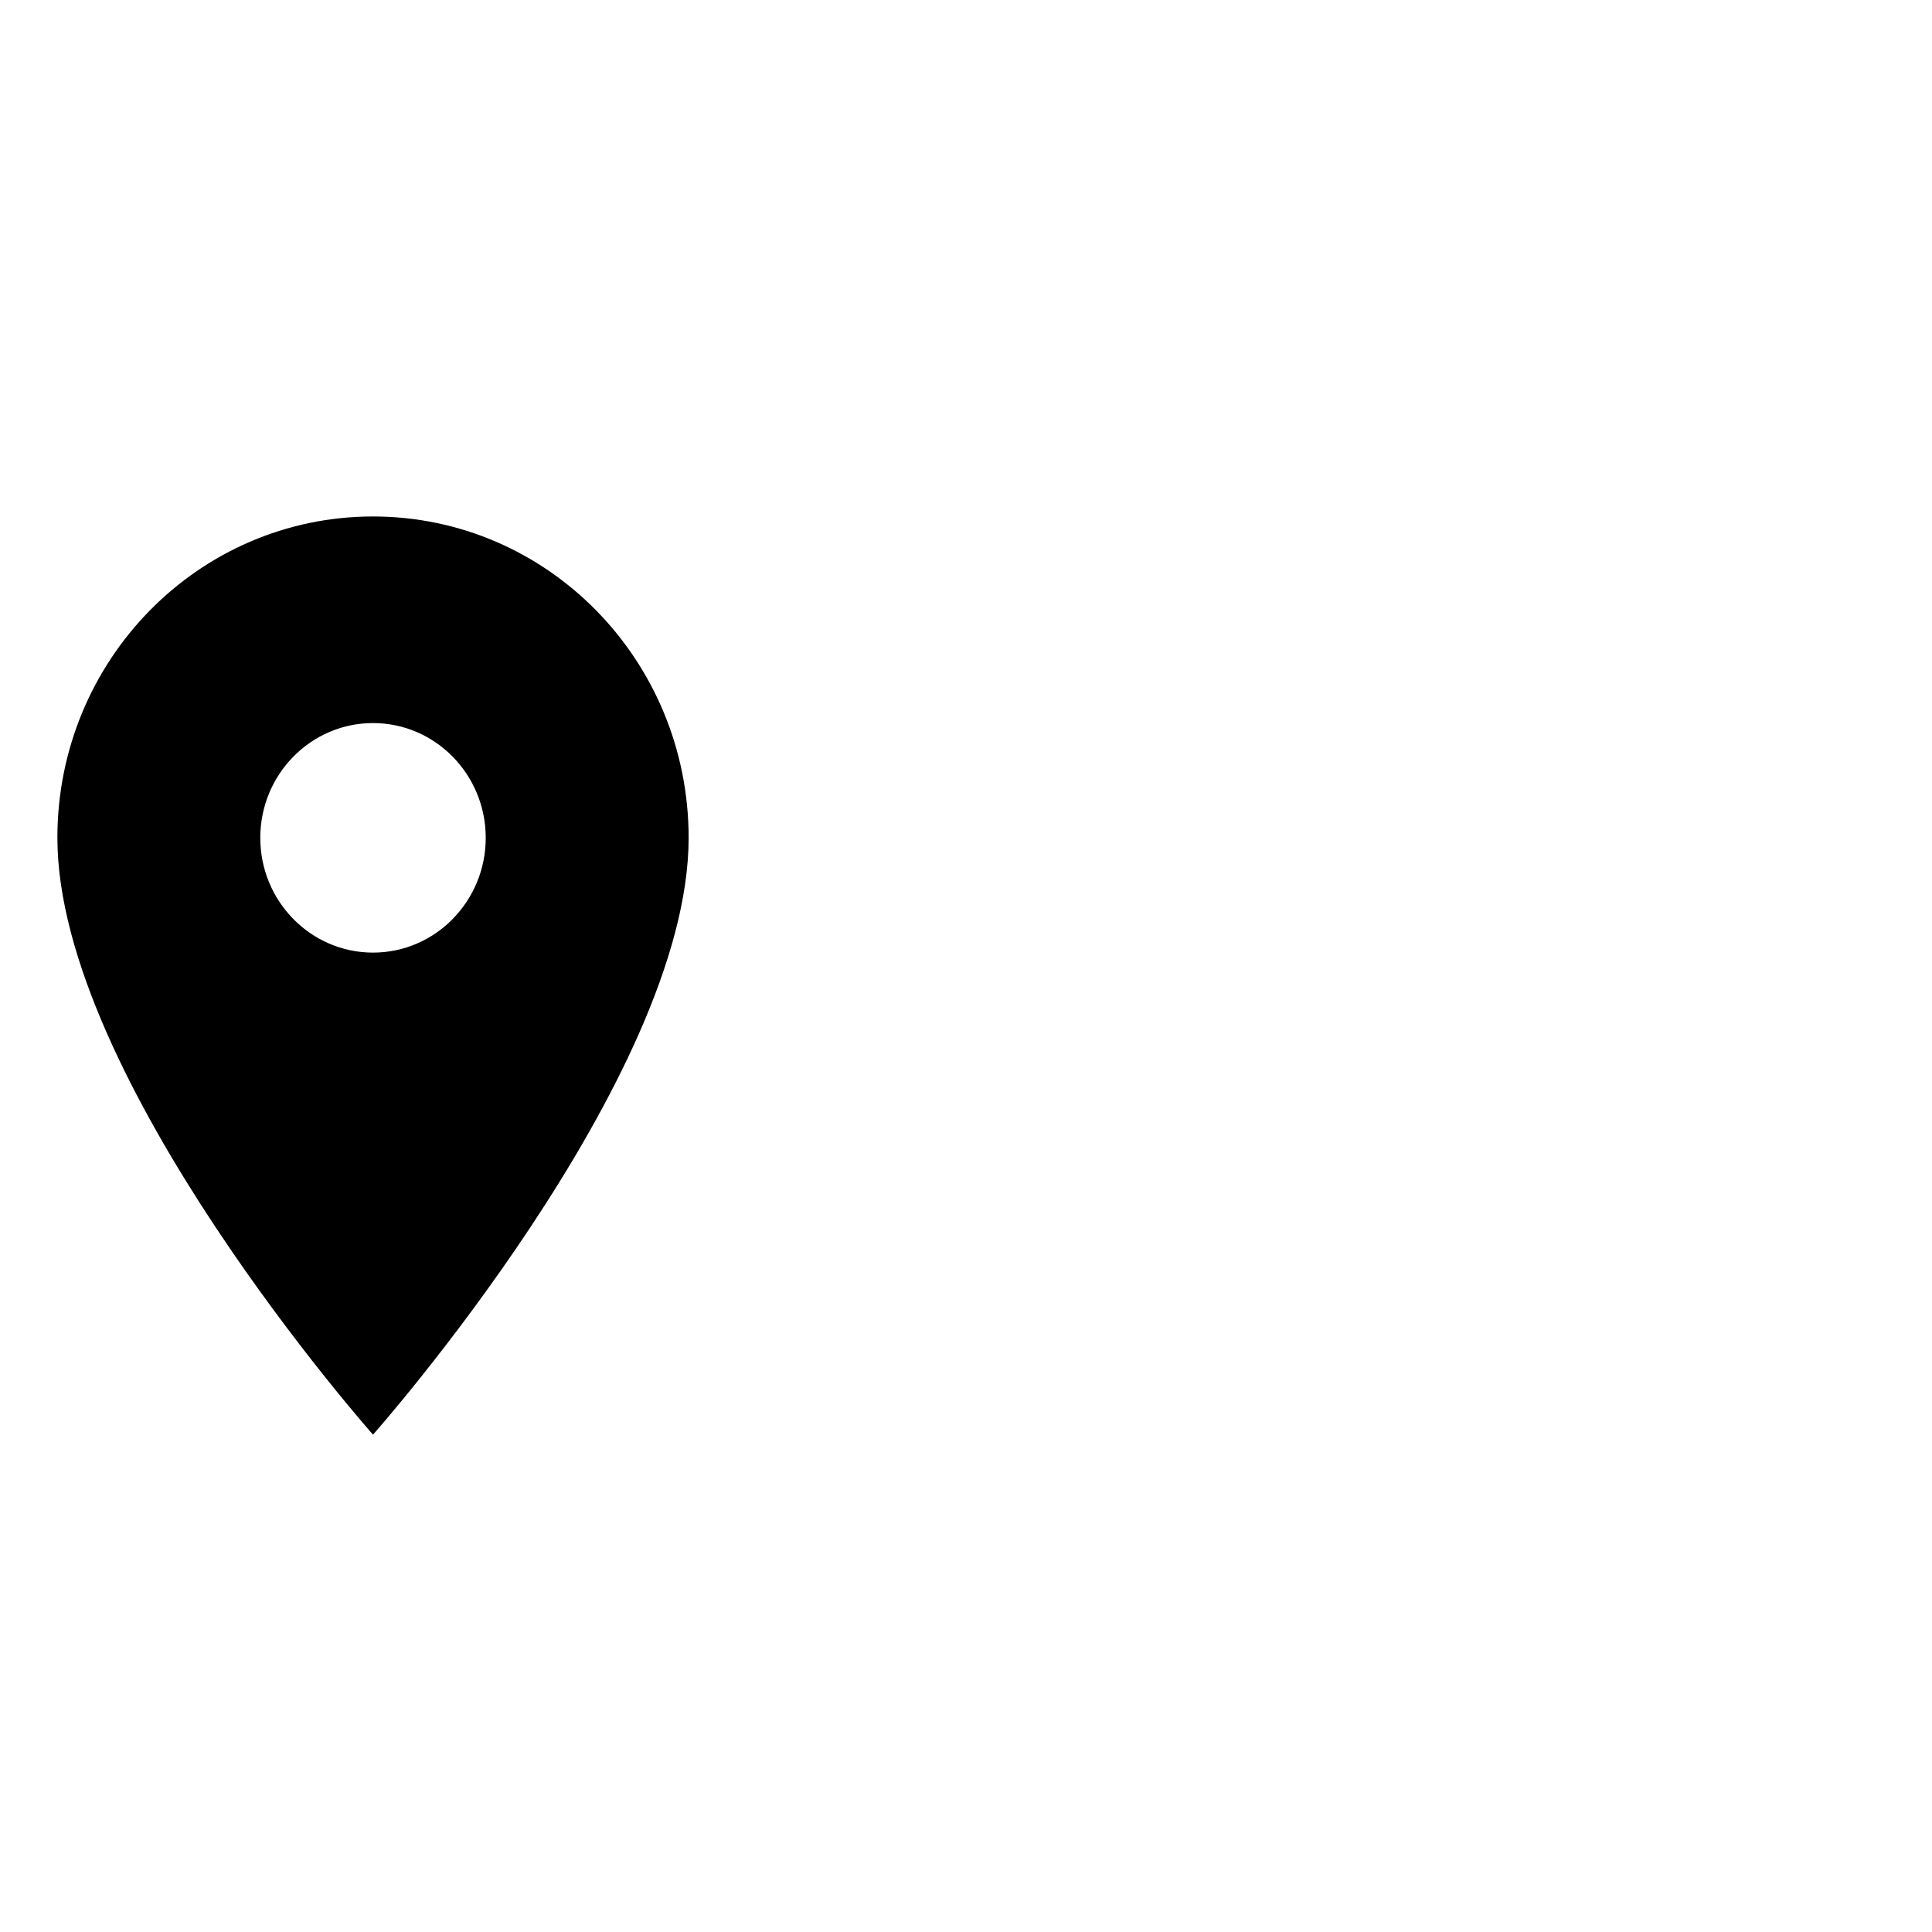 <svg xmlns="http://www.w3.org/2000/svg" width="101" height="101" viewBox="0 0 101 101">
  <g fill="none" fill-rule="evenodd" transform="translate(-9 22)">
    <path fill="#000" fill-rule="nonzero" d="M28.5,5 C19.378,5 12,12.512 12,21.8 C12,34.4 28.5,53 28.5,53 C28.5,53 45,34.4 45,21.8 C45,12.512 37.622,5 28.5,5 Z M28.5,27.8 C25.247,27.8 22.607,25.112 22.607,21.8 C22.607,18.488 25.247,15.8 28.5,15.8 C31.753,15.8 34.393,18.488 34.393,21.8 C34.393,25.112 31.753,27.8 28.5,27.8 Z"/>
    <polygon points="0 0 57 0 57 57 0 57"/>
  </g>
</svg>
